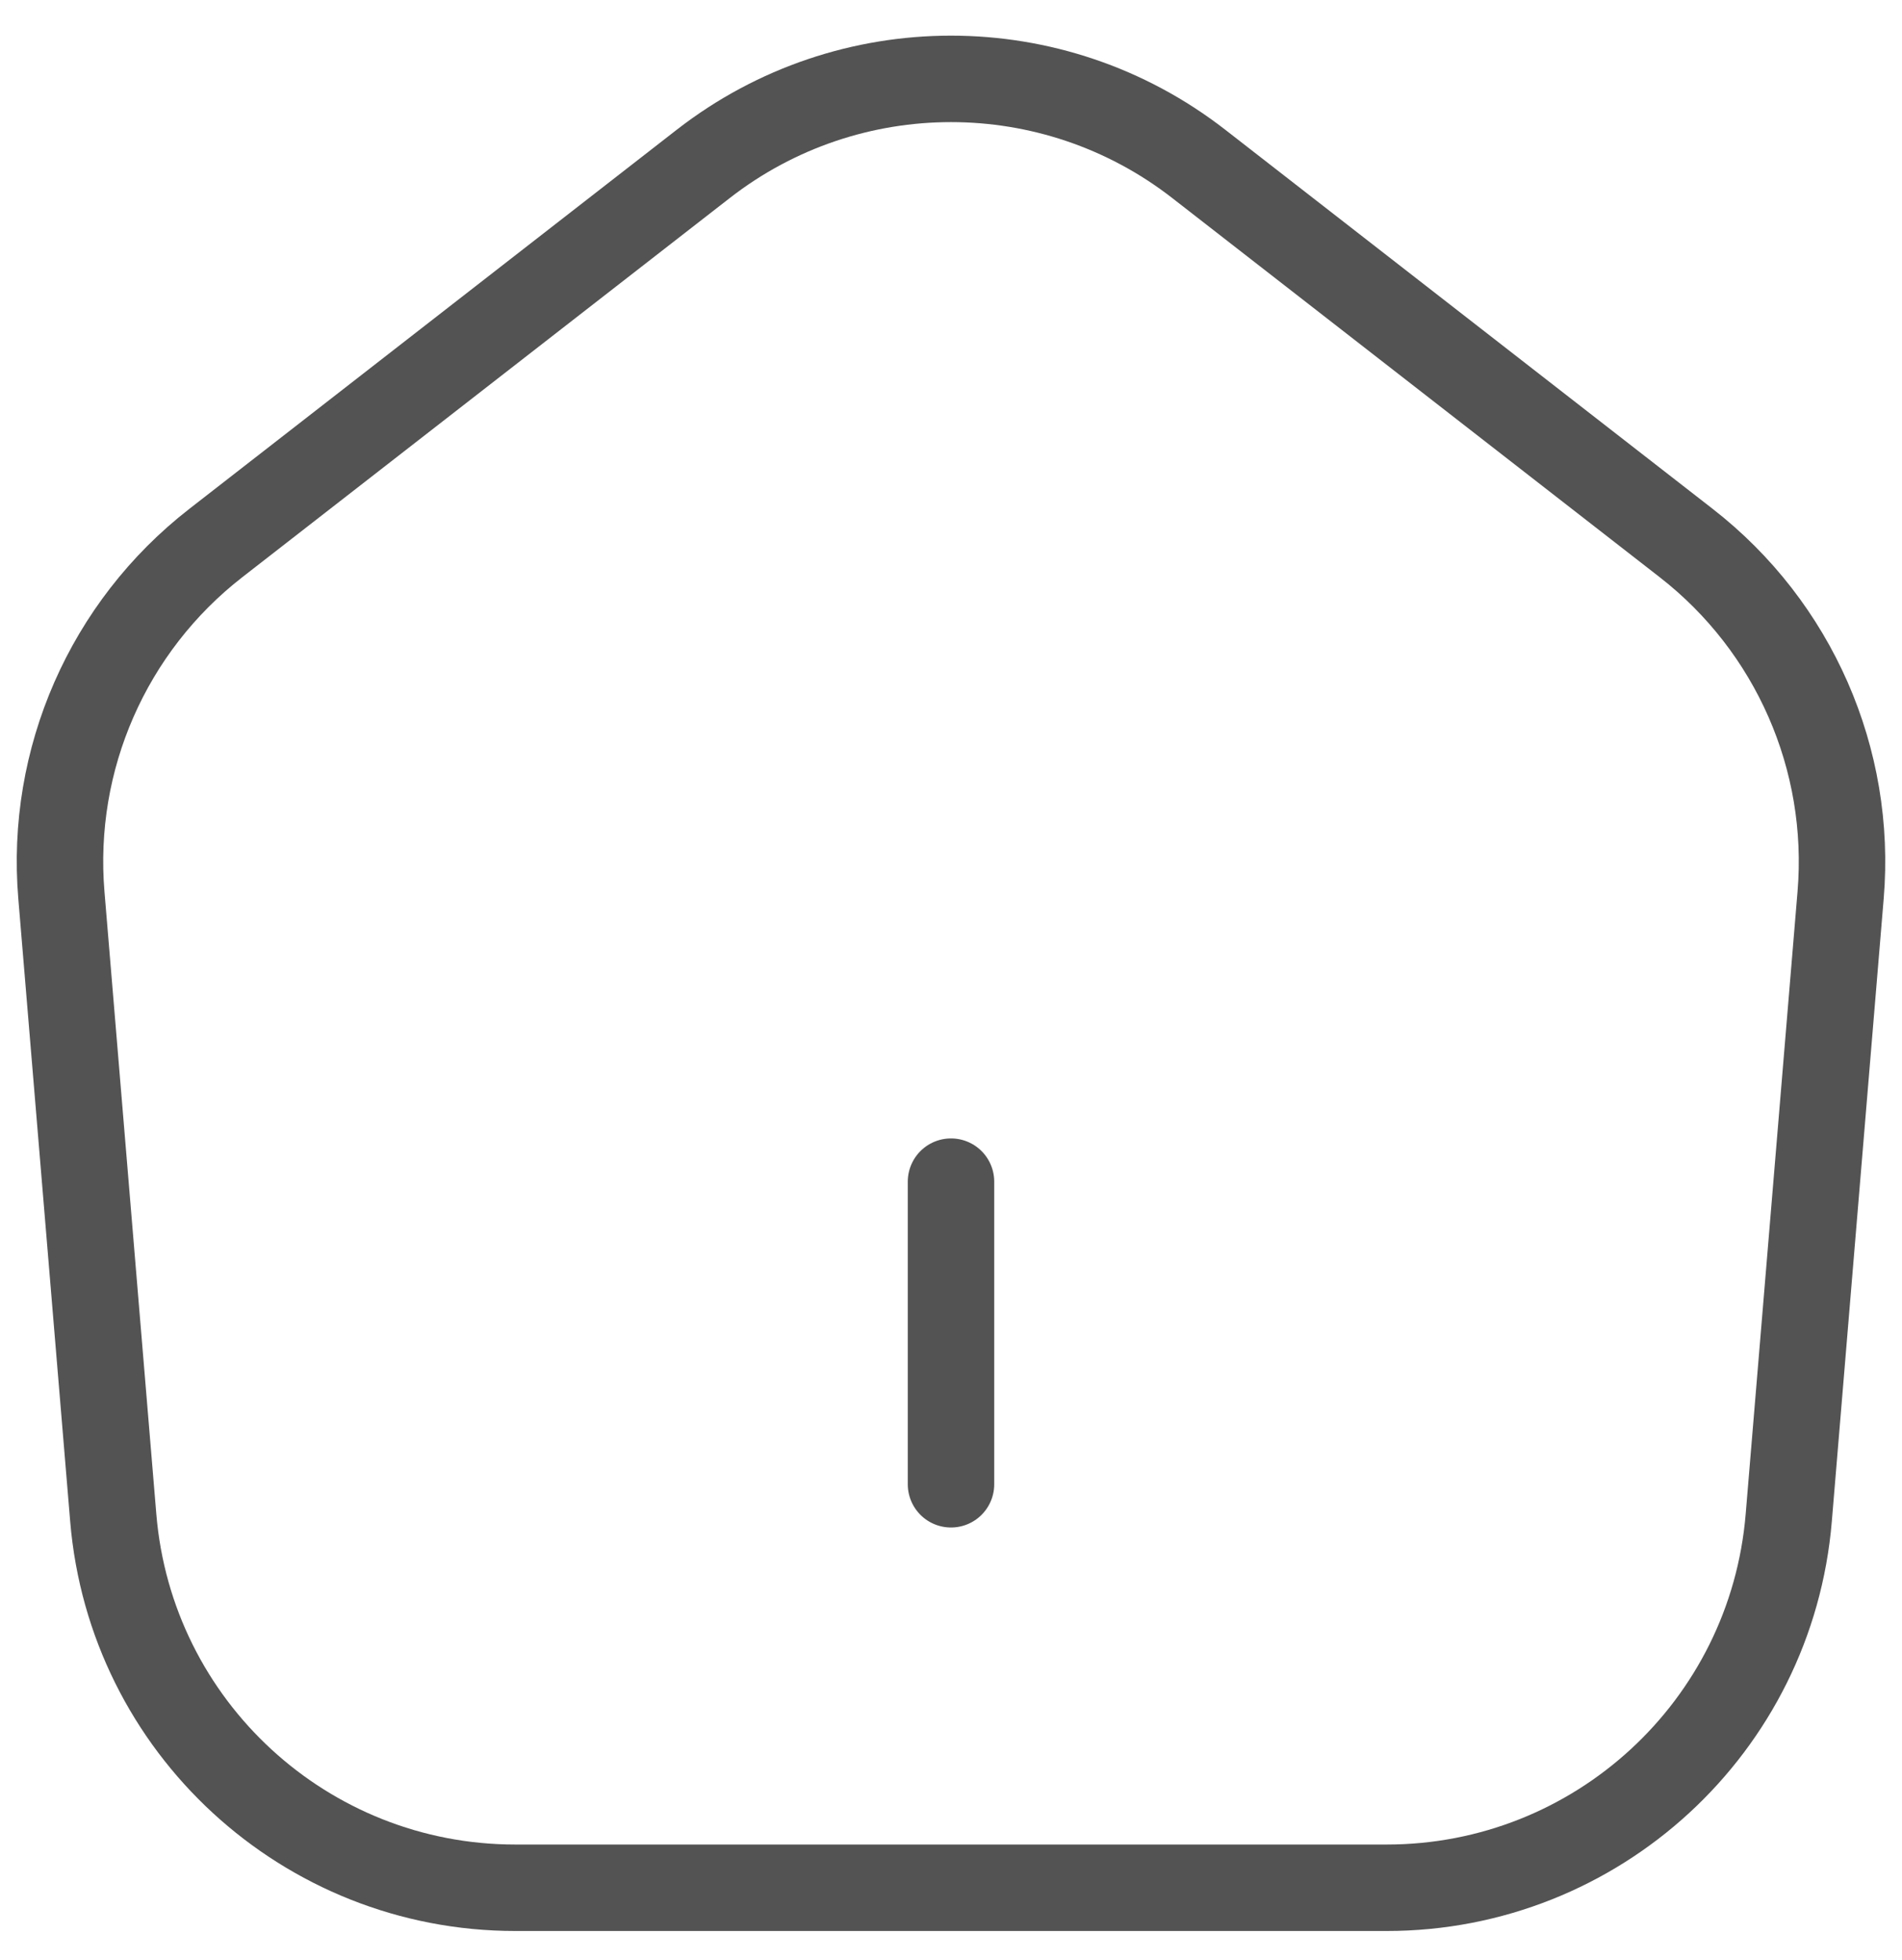 <svg width="33" height="34" viewBox="0 0 33 34" fill="none" xmlns="http://www.w3.org/2000/svg">
<path d="M16.5 25.75V20.5M1.965 26.331L1.065 15.529C0.868 13.172 1.876 10.874 3.743 9.422L12.202 2.843C14.73 0.877 18.27 0.877 20.798 2.843L29.257 9.422C31.124 10.874 32.132 13.172 31.935 15.529L31.035 26.331C30.733 29.959 27.7 32.75 24.059 32.75H8.941C5.3 32.75 2.267 29.959 1.965 26.331Z" stroke="#525352" stroke-width="1.5" stroke-linecap="round" stroke-linejoin="round"/>
</svg>
